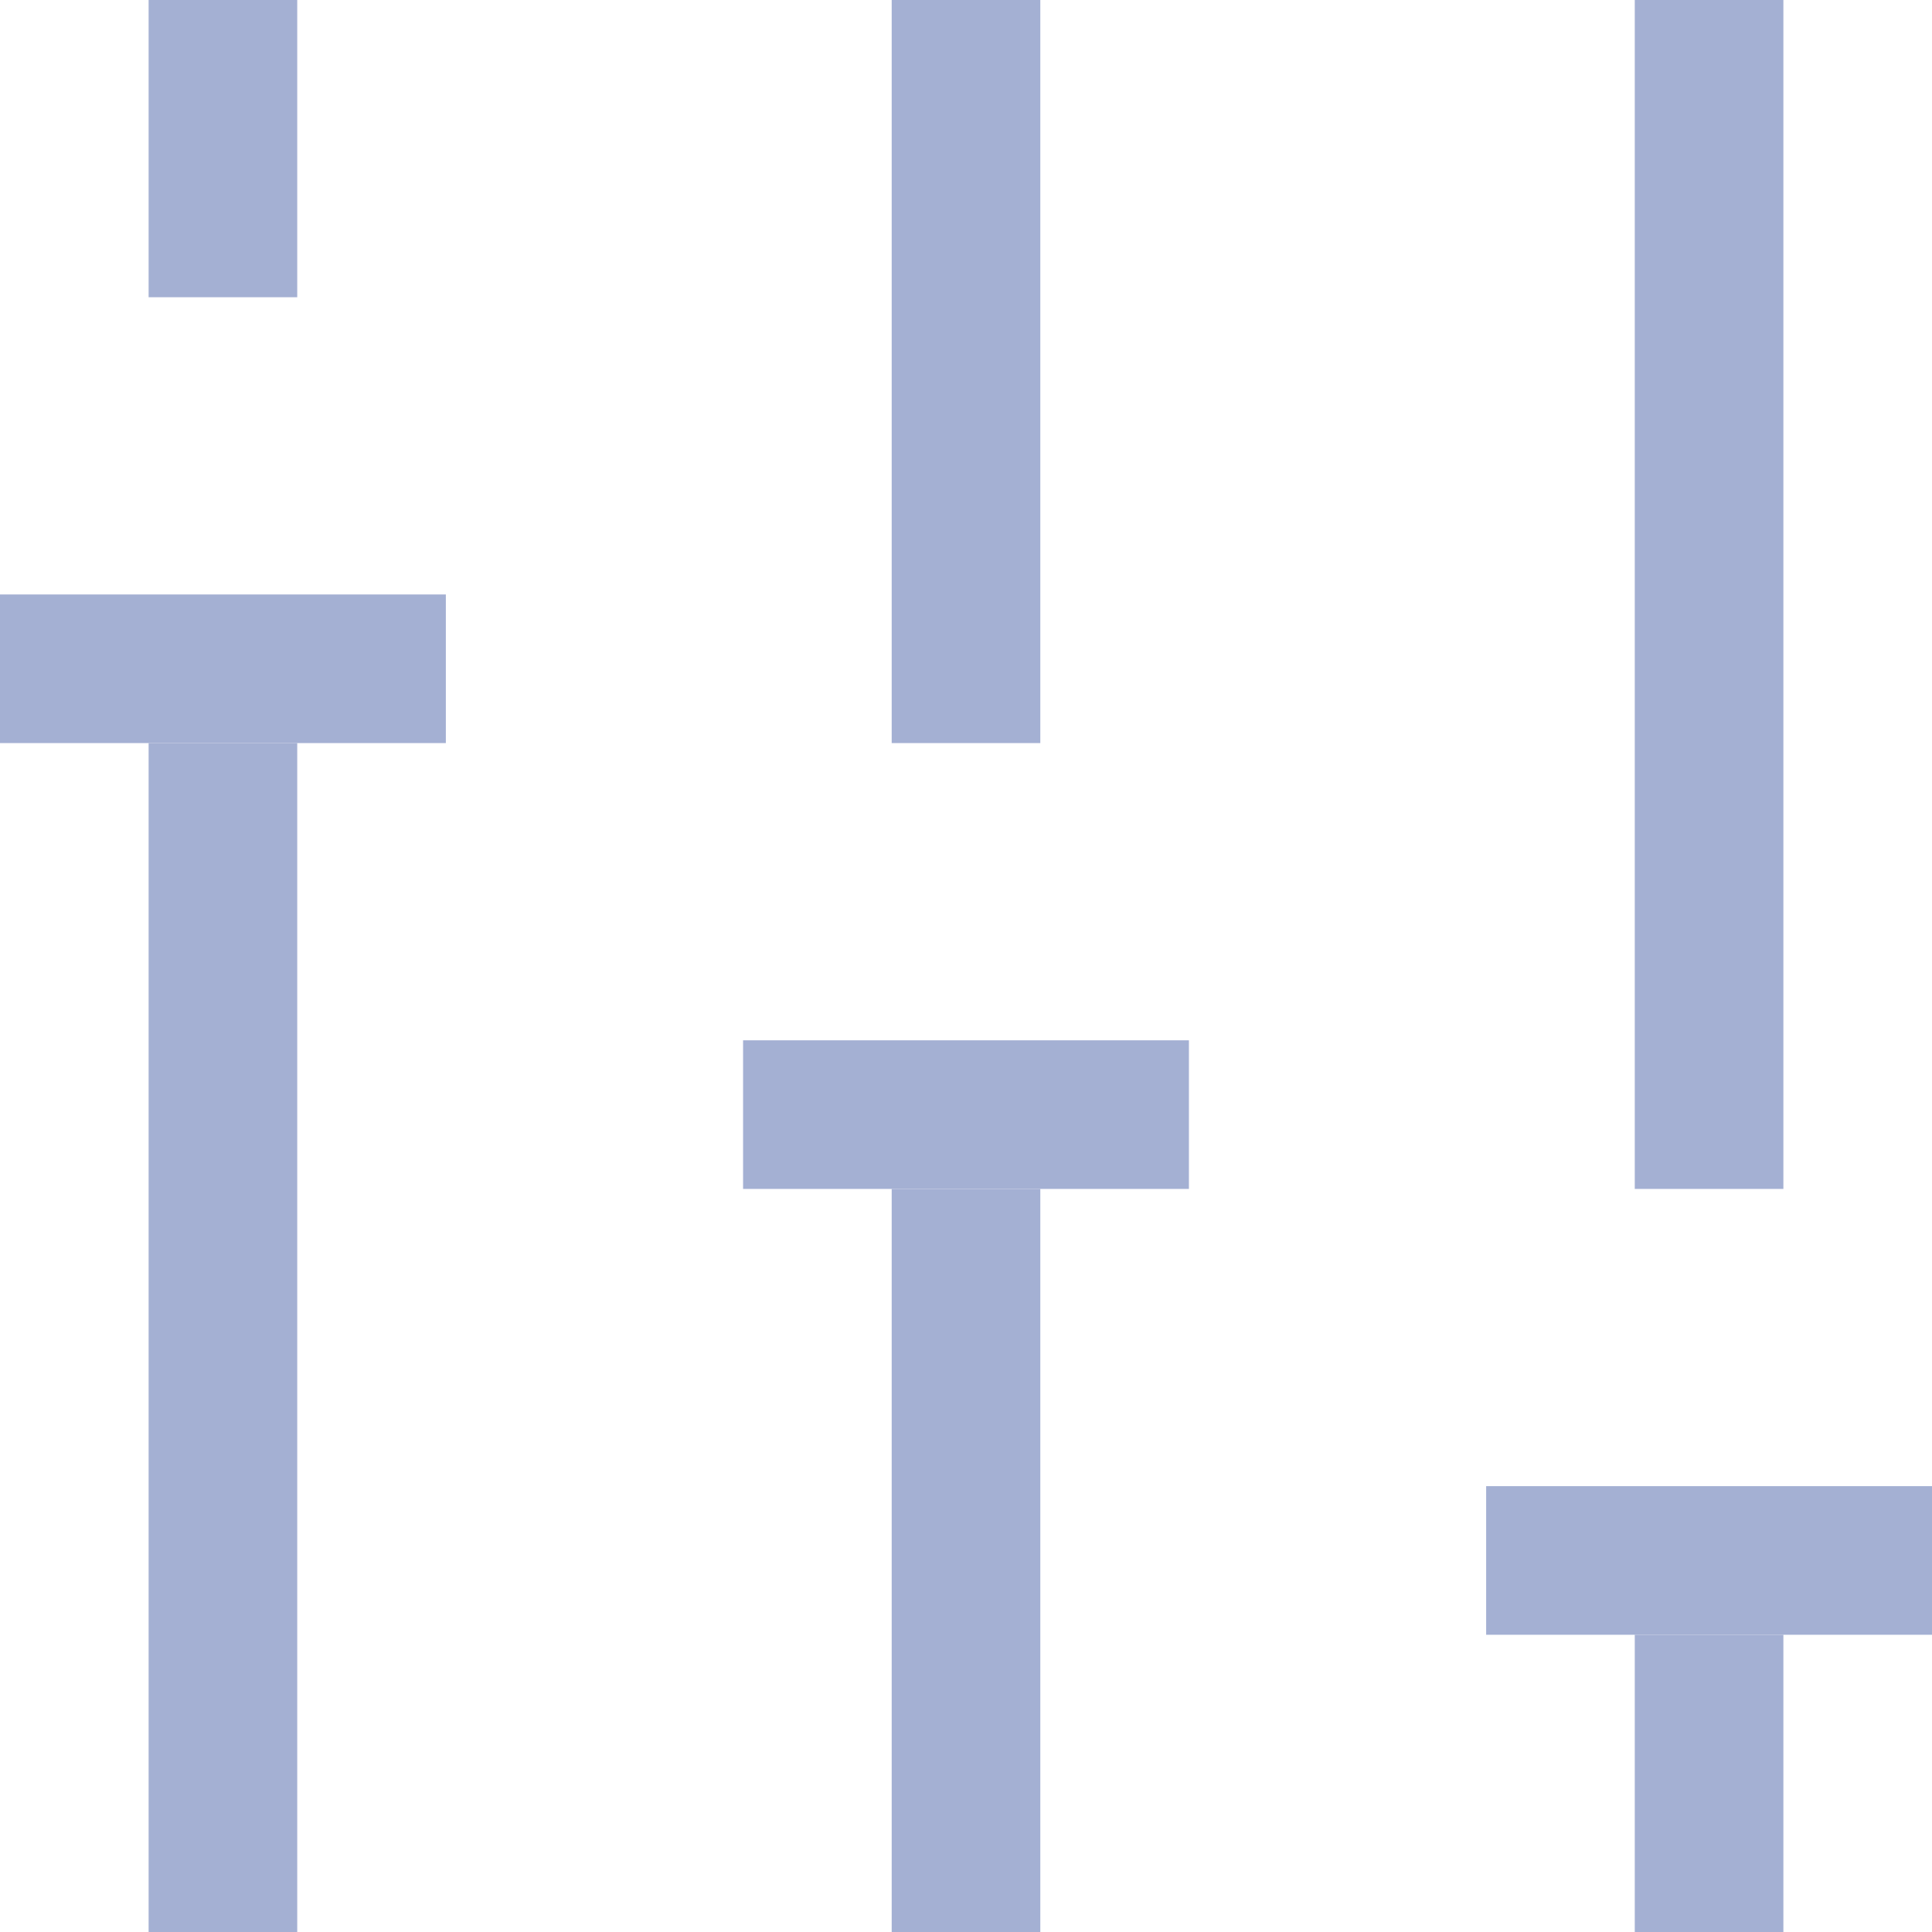 <svg xmlns="http://www.w3.org/2000/svg" xmlns:xlink="http://www.w3.org/1999/xlink" width="13" height="13" viewBox="0 0 13 13"><defs><path id="35q7a" d="M451 140v-2h1v2z"/><path id="35q7b" d="M451 135v-8h1v8z"/><path id="35q7c" d="M446 140v-5h1v5z"/><path id="35q7d" d="M446 132v-5h1v5z"/><path id="35q7e" d="M441 140v-8h1v8z"/><path id="35q7f" d="M441 129v-2h1v2z"/><path id="35q7g" d="M440 132v-1h3v1z"/><path id="35q7h" d="M445 135v-1h3v1z"/><path id="35q7i" d="M450 138v-1h3v1z"/></defs><g><g transform="translate(-440 -127)"><g><use fill="#a4b0d3" xlink:href="#35q7a"/></g><g><use fill="#a4b0d3" xlink:href="#35q7b"/></g><g><use fill="#a4b0d3" xlink:href="#35q7c"/></g><g><use fill="#a4b0d3" xlink:href="#35q7d"/></g><g><use fill="#a4b0d3" xlink:href="#35q7e"/></g><g><use fill="#a4b0d3" xlink:href="#35q7f"/></g><g><use fill="#a4b0d3" xlink:href="#35q7g"/></g><g><use fill="#a4b0d3" xlink:href="#35q7h"/></g><g><use fill="#a4b0d3" xlink:href="#35q7i"/></g></g></g></svg>